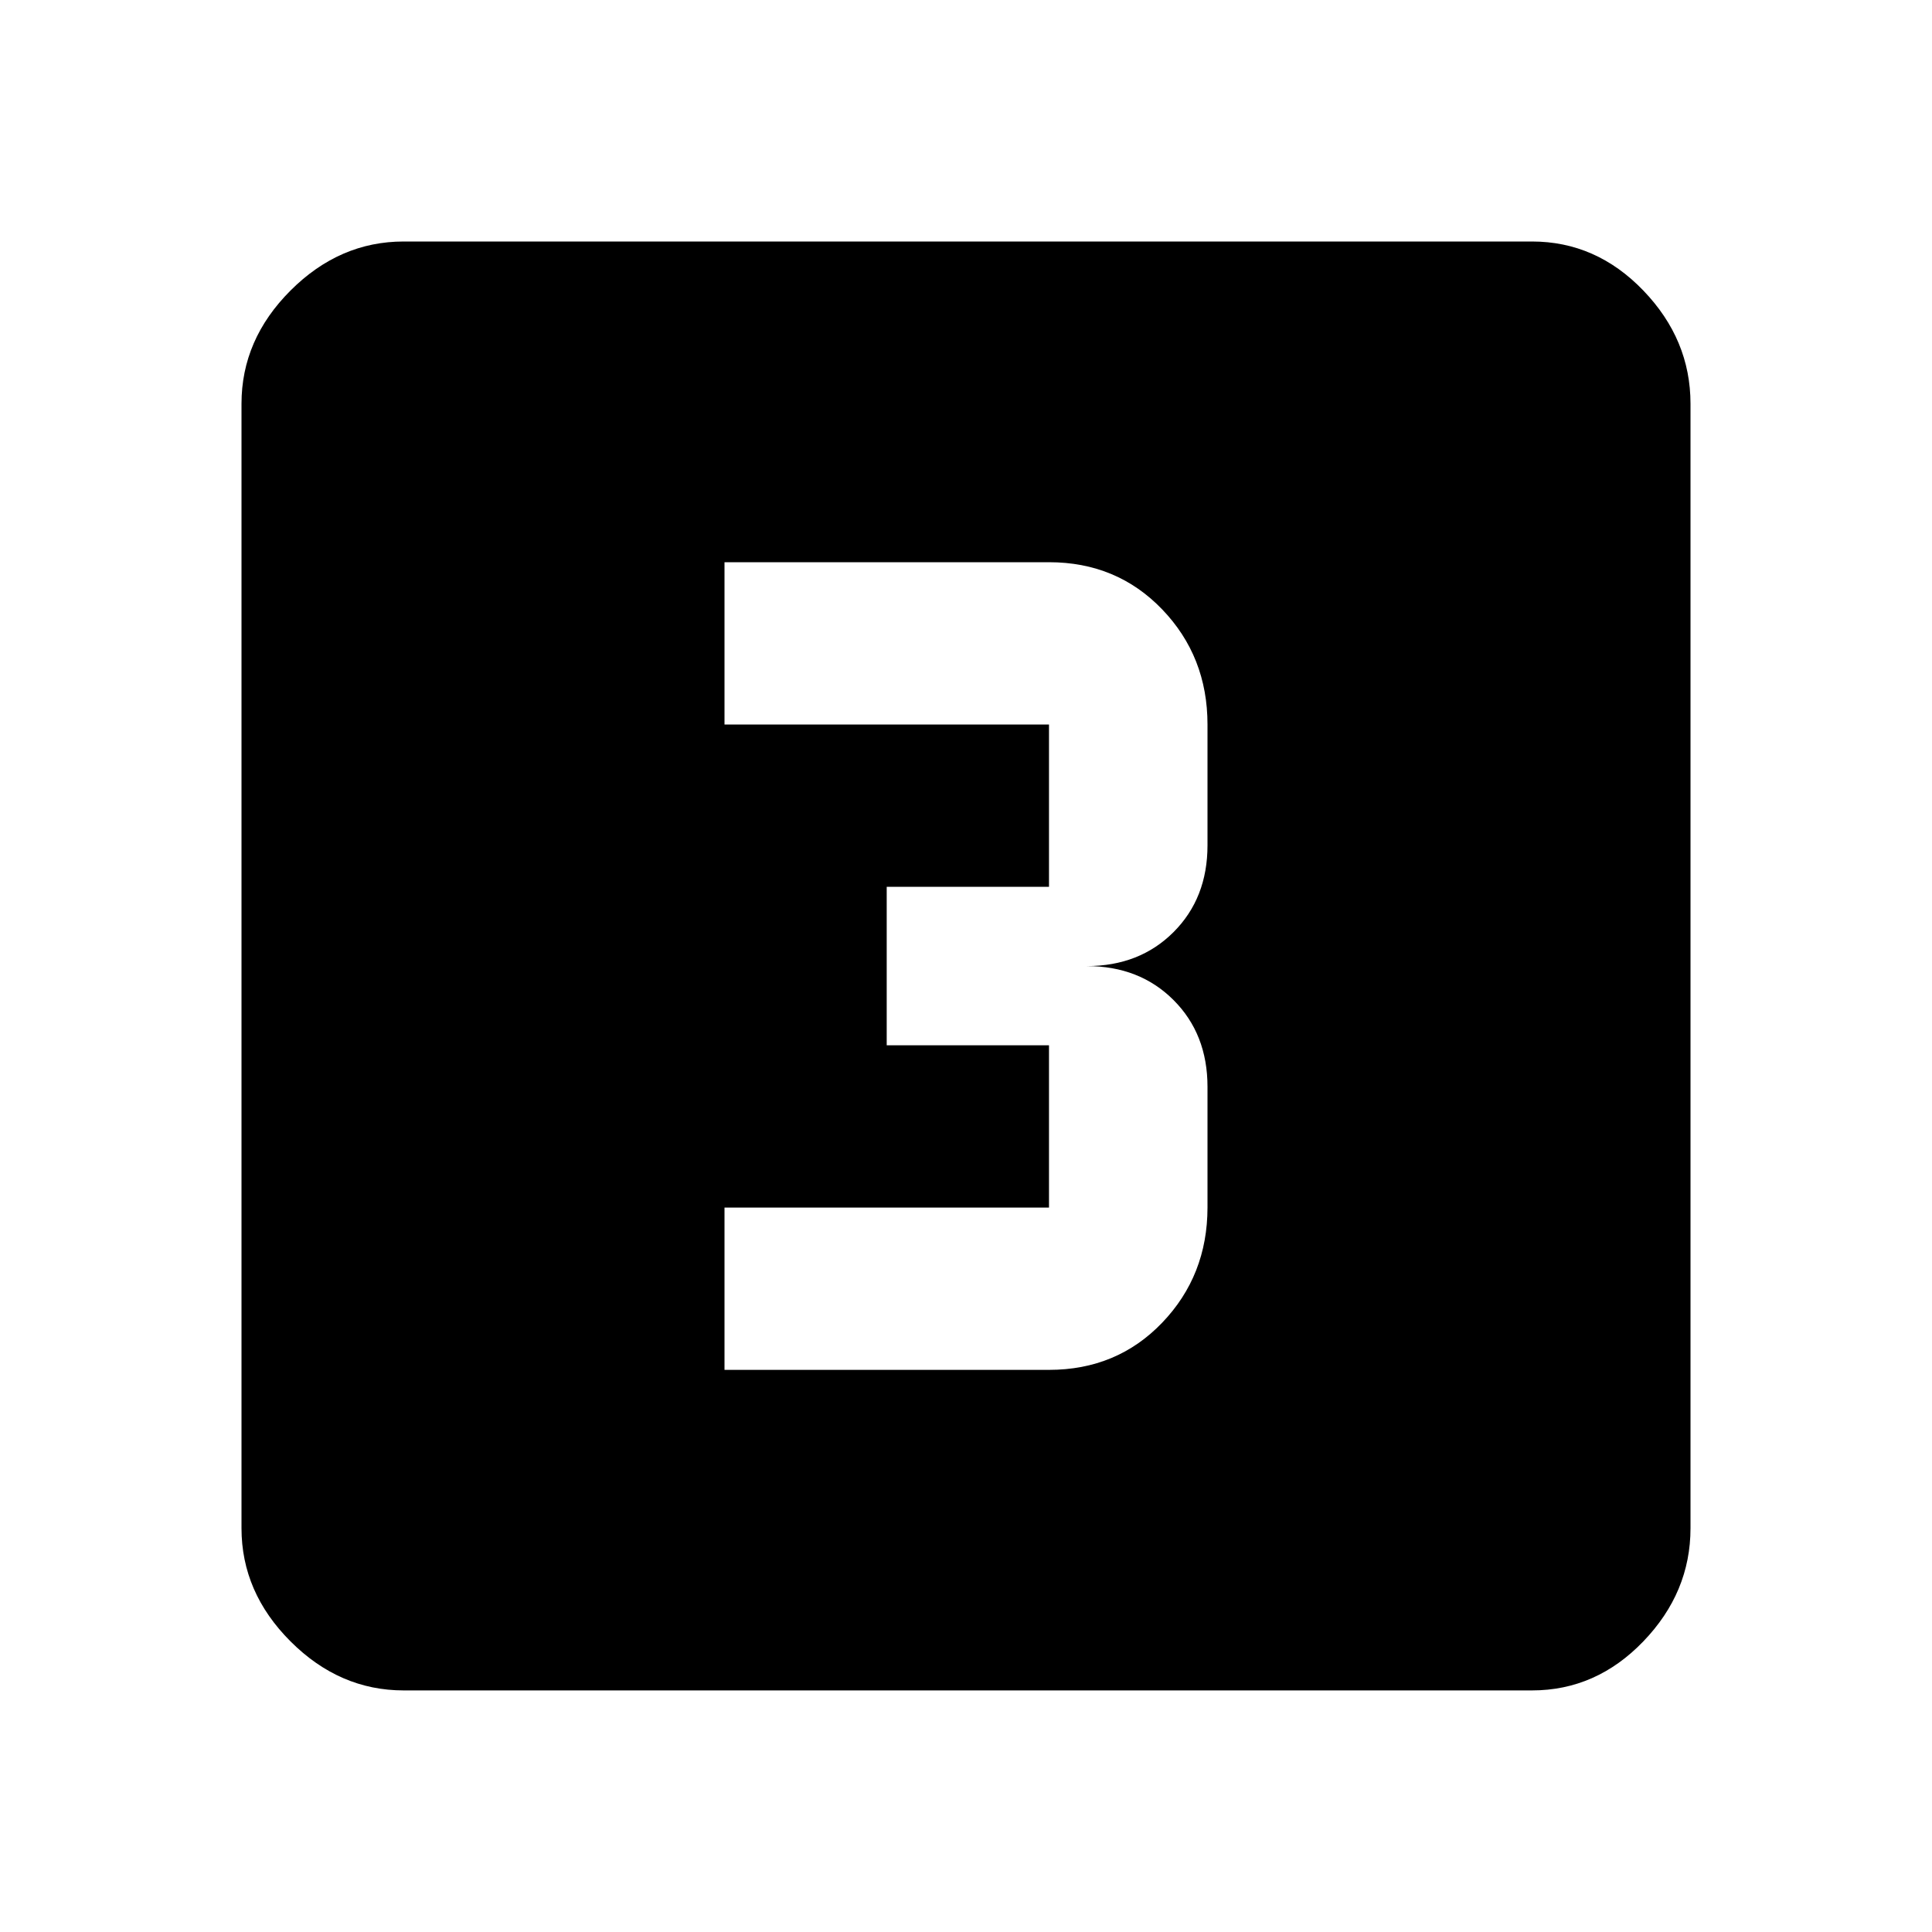 <svg xmlns="http://www.w3.org/2000/svg" class="ijs-icon__svg" width="200" height="200" viewBox="0 0 24 24"><path d="M15 10.5v-1.5q0-0.844-0.563-1.43t-1.406-0.586h-4.031v2.016h4.031v2.016h-2.016v1.969h2.016v2.016h-4.031v2.016h4.031q0.844 0 1.406-0.586t0.563-1.43v-1.5q0-0.656-0.422-1.078t-1.078-0.422q0.656 0 1.078-0.422t0.422-1.078zM19.031 3q0.797 0 1.383 0.609t0.586 1.406v13.969q0 0.797-0.586 1.406t-1.383 0.609h-14.016q-0.797 0-1.406-0.609t-0.609-1.406v-13.969q0-0.797 0.609-1.406t1.406-0.609h14.016z"></path></svg>
